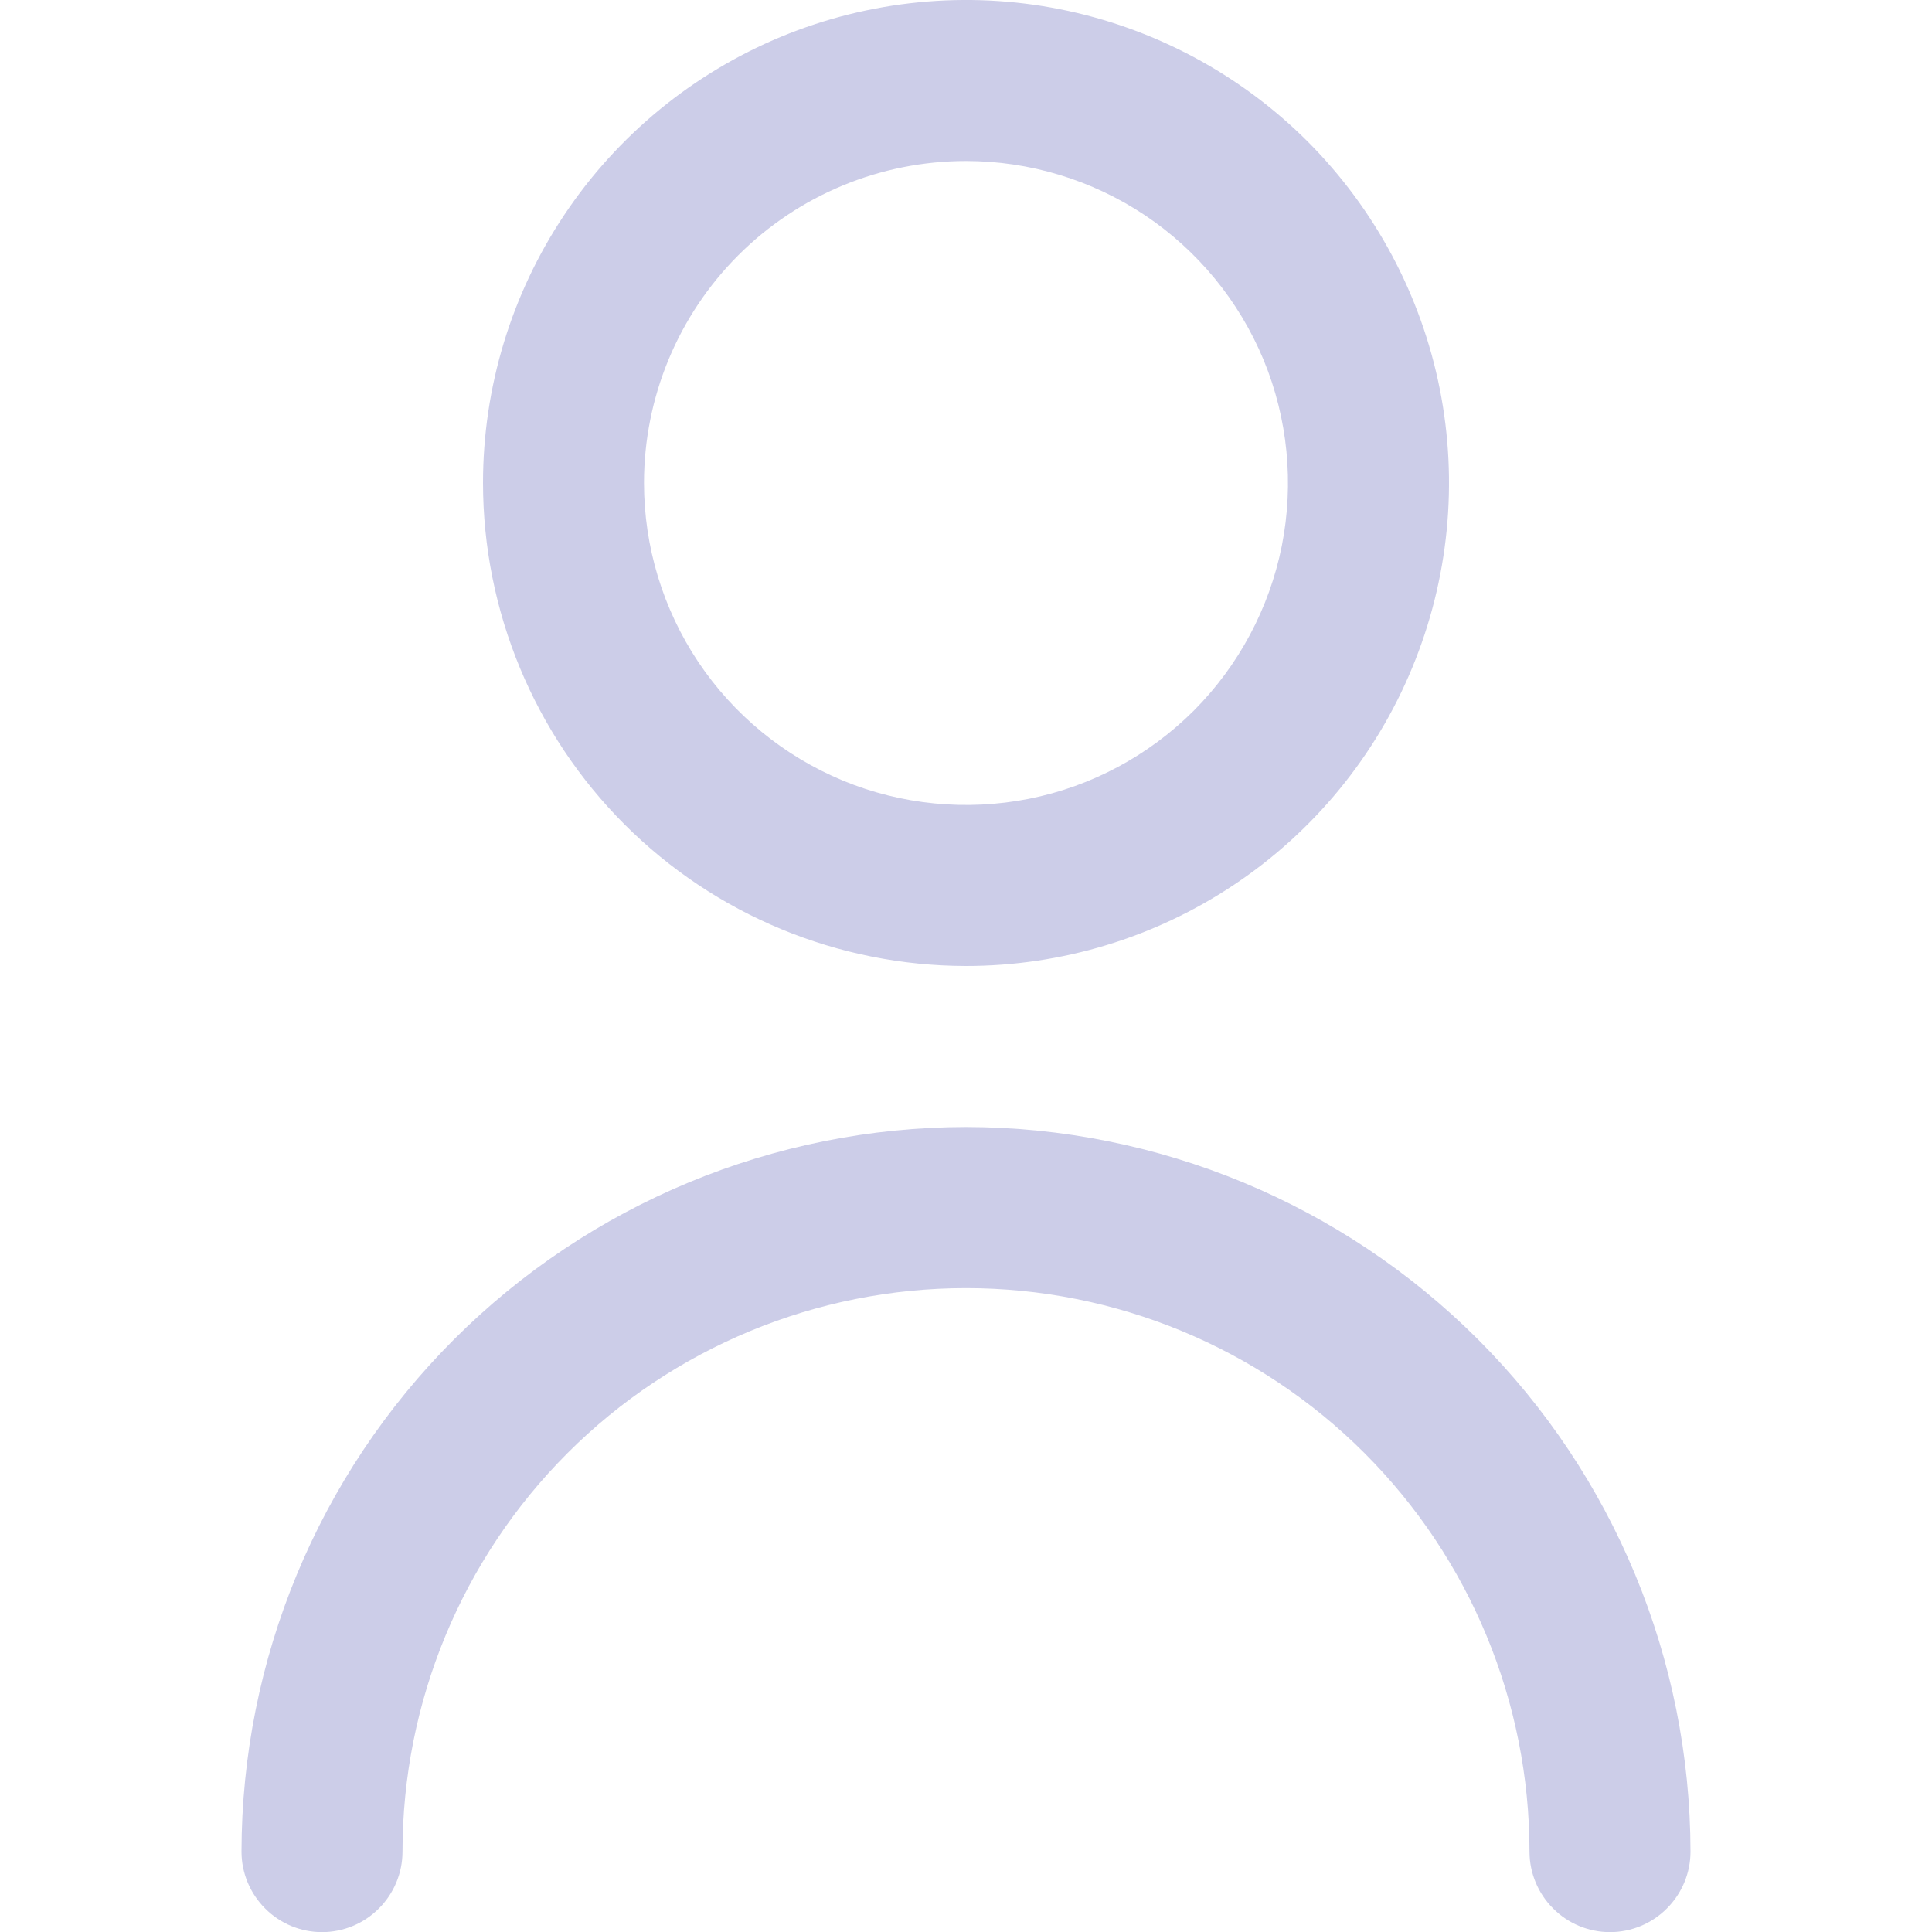 <svg width="15" height="15" viewBox="0 0 15 15" fill="none" xmlns="http://www.w3.org/2000/svg">
<g clip-path="url(#clip0_13_432)">
<path d="M7.5 7.5C8.242 7.5 8.967 7.28 9.583 6.868C10.2 6.456 10.681 5.87 10.964 5.185C11.248 4.5 11.323 3.746 11.178 3.018C11.033 2.291 10.676 1.623 10.152 1.098C9.627 0.574 8.959 0.217 8.232 0.072C7.504 -0.073 6.75 0.002 6.065 0.285C5.38 0.569 4.794 1.05 4.382 1.667C3.97 2.283 3.75 3.008 3.75 3.75C3.751 4.744 4.146 5.698 4.849 6.401C5.552 7.104 6.506 7.499 7.5 7.5ZM7.5 1.25C7.994 1.25 8.478 1.397 8.889 1.671C9.3 1.946 9.62 2.336 9.81 2.793C9.999 3.25 10.048 3.753 9.952 4.238C9.855 4.723 9.617 5.168 9.268 5.518C8.918 5.867 8.473 6.106 7.988 6.202C7.503 6.298 7 6.249 6.543 6.06C6.086 5.87 5.696 5.55 5.421 5.139C5.147 4.728 5 4.244 5 3.75C5 3.087 5.263 2.451 5.732 1.982C6.201 1.513 6.837 1.25 7.5 1.25Z" fill="#CCCDE8"/>
<path d="M7.5 8.75C6.009 8.752 4.579 9.345 3.524 10.4C2.47 11.454 1.877 12.884 1.875 14.376C1.875 14.541 1.941 14.7 2.058 14.817C2.175 14.935 2.334 15.001 2.5 15.001C2.666 15.001 2.825 14.935 2.942 14.817C3.059 14.7 3.125 14.541 3.125 14.376C3.125 13.215 3.586 12.102 4.406 11.282C5.227 10.461 6.34 10.001 7.5 10.001C8.66 10.001 9.773 10.461 10.594 11.282C11.414 12.102 11.875 13.215 11.875 14.376C11.875 14.541 11.941 14.7 12.058 14.817C12.175 14.935 12.334 15.001 12.5 15.001C12.666 15.001 12.825 14.935 12.942 14.817C13.059 14.7 13.125 14.541 13.125 14.376C13.123 12.884 12.53 11.454 11.476 10.4C10.421 9.345 8.991 8.752 7.5 8.75Z" fill="#CCCDE8"/>
</g>
<defs>
<clipPath id="clip0_13_432">
<rect width="15" height="15" fill="white"/>
</clipPath>
</defs>
</svg>
